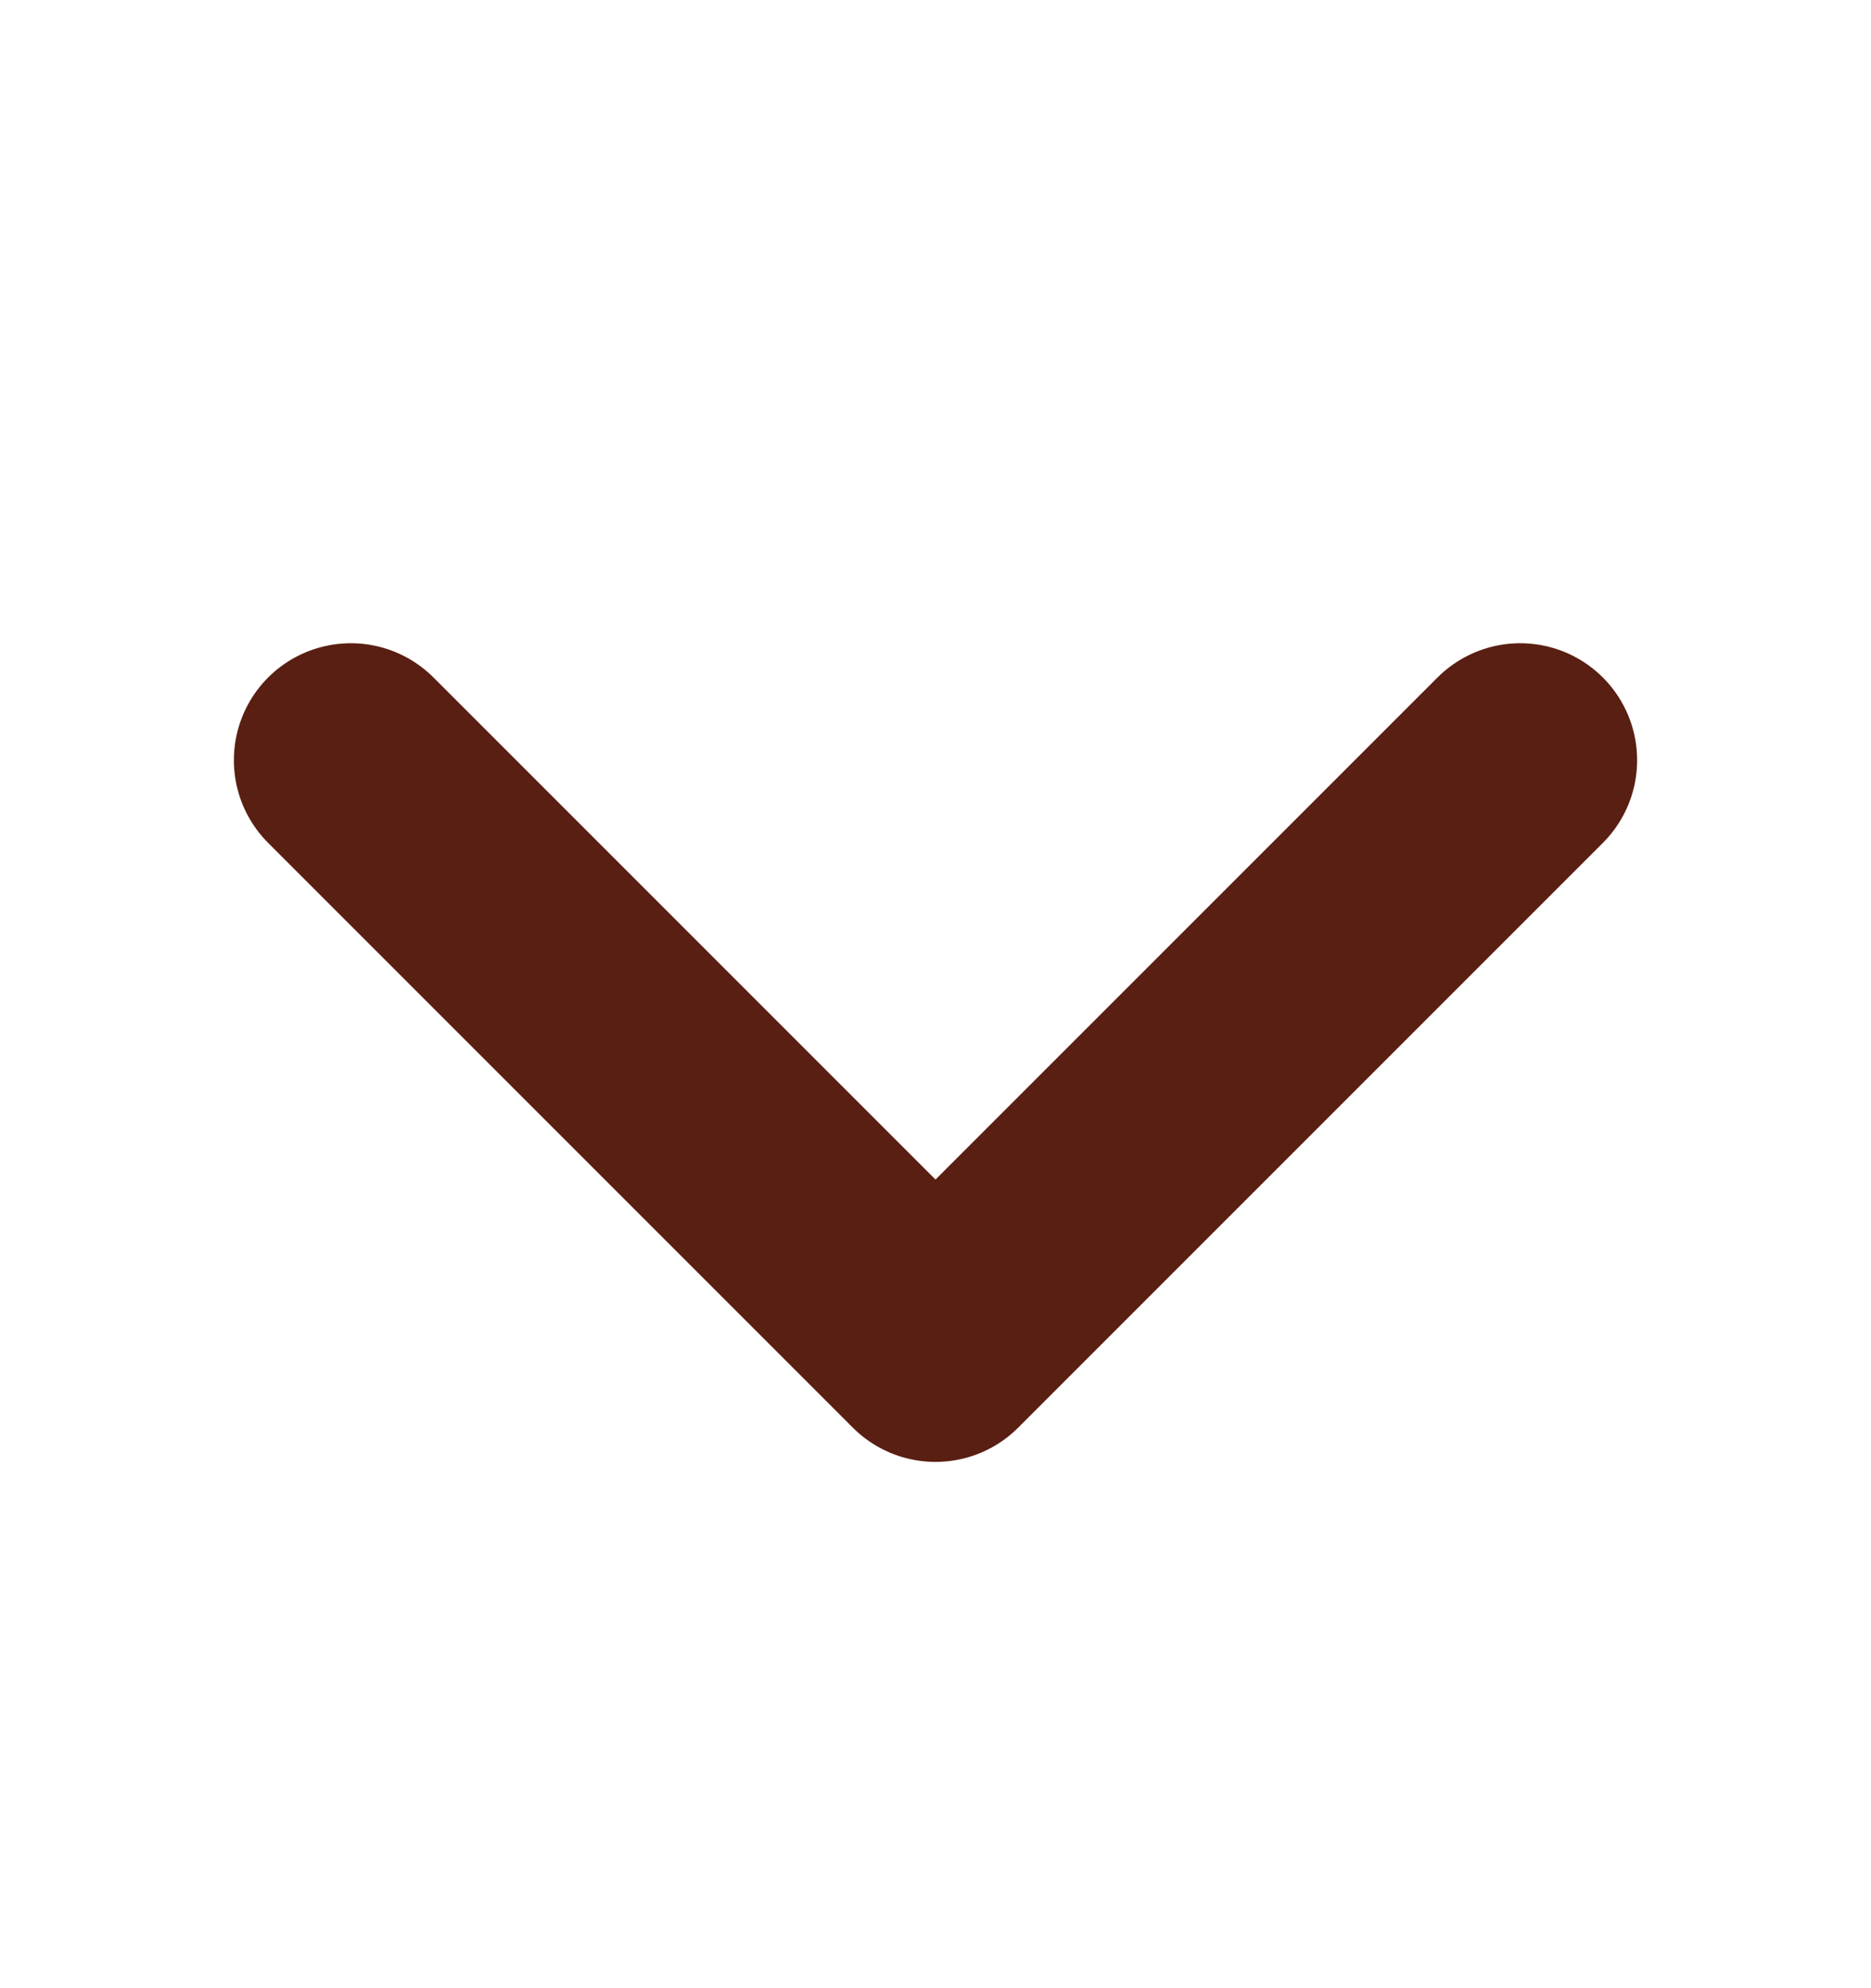 <svg width="16" height="17" viewBox="0 0 16 17" fill="none" xmlns="http://www.w3.org/2000/svg">
    <path d="M13 6.5L8 11.5L3 6.5" stroke="#591F12" stroke-width="2" stroke-linecap="round" stroke-linejoin="round"/>
</svg>
